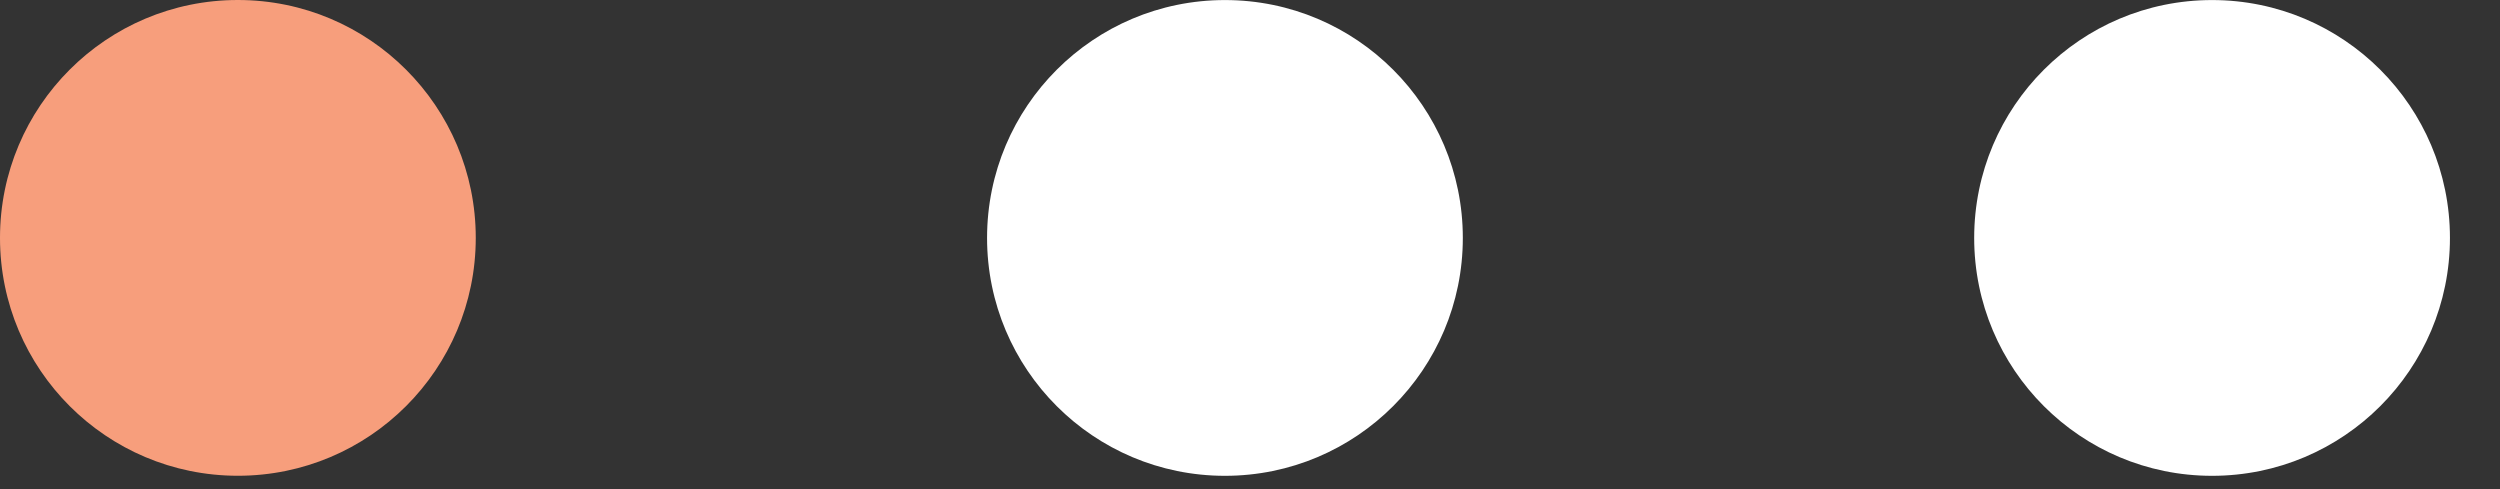<svg width="46" height="9" viewBox="0 0 46 9" fill="none" xmlns="http://www.w3.org/2000/svg">
<rect x="0" y="0" width="46" height="9" fill="#333333" stroke="none"/>
<circle cx="4.377" cy="4.377" r="4.377" fill="#F79E7C"/>
<circle cx="22.539" cy="4.378" r="4.377" fill="white"/>
<circle cx="40.702" cy="4.378" r="4.377" fill="white"/>
</svg>
